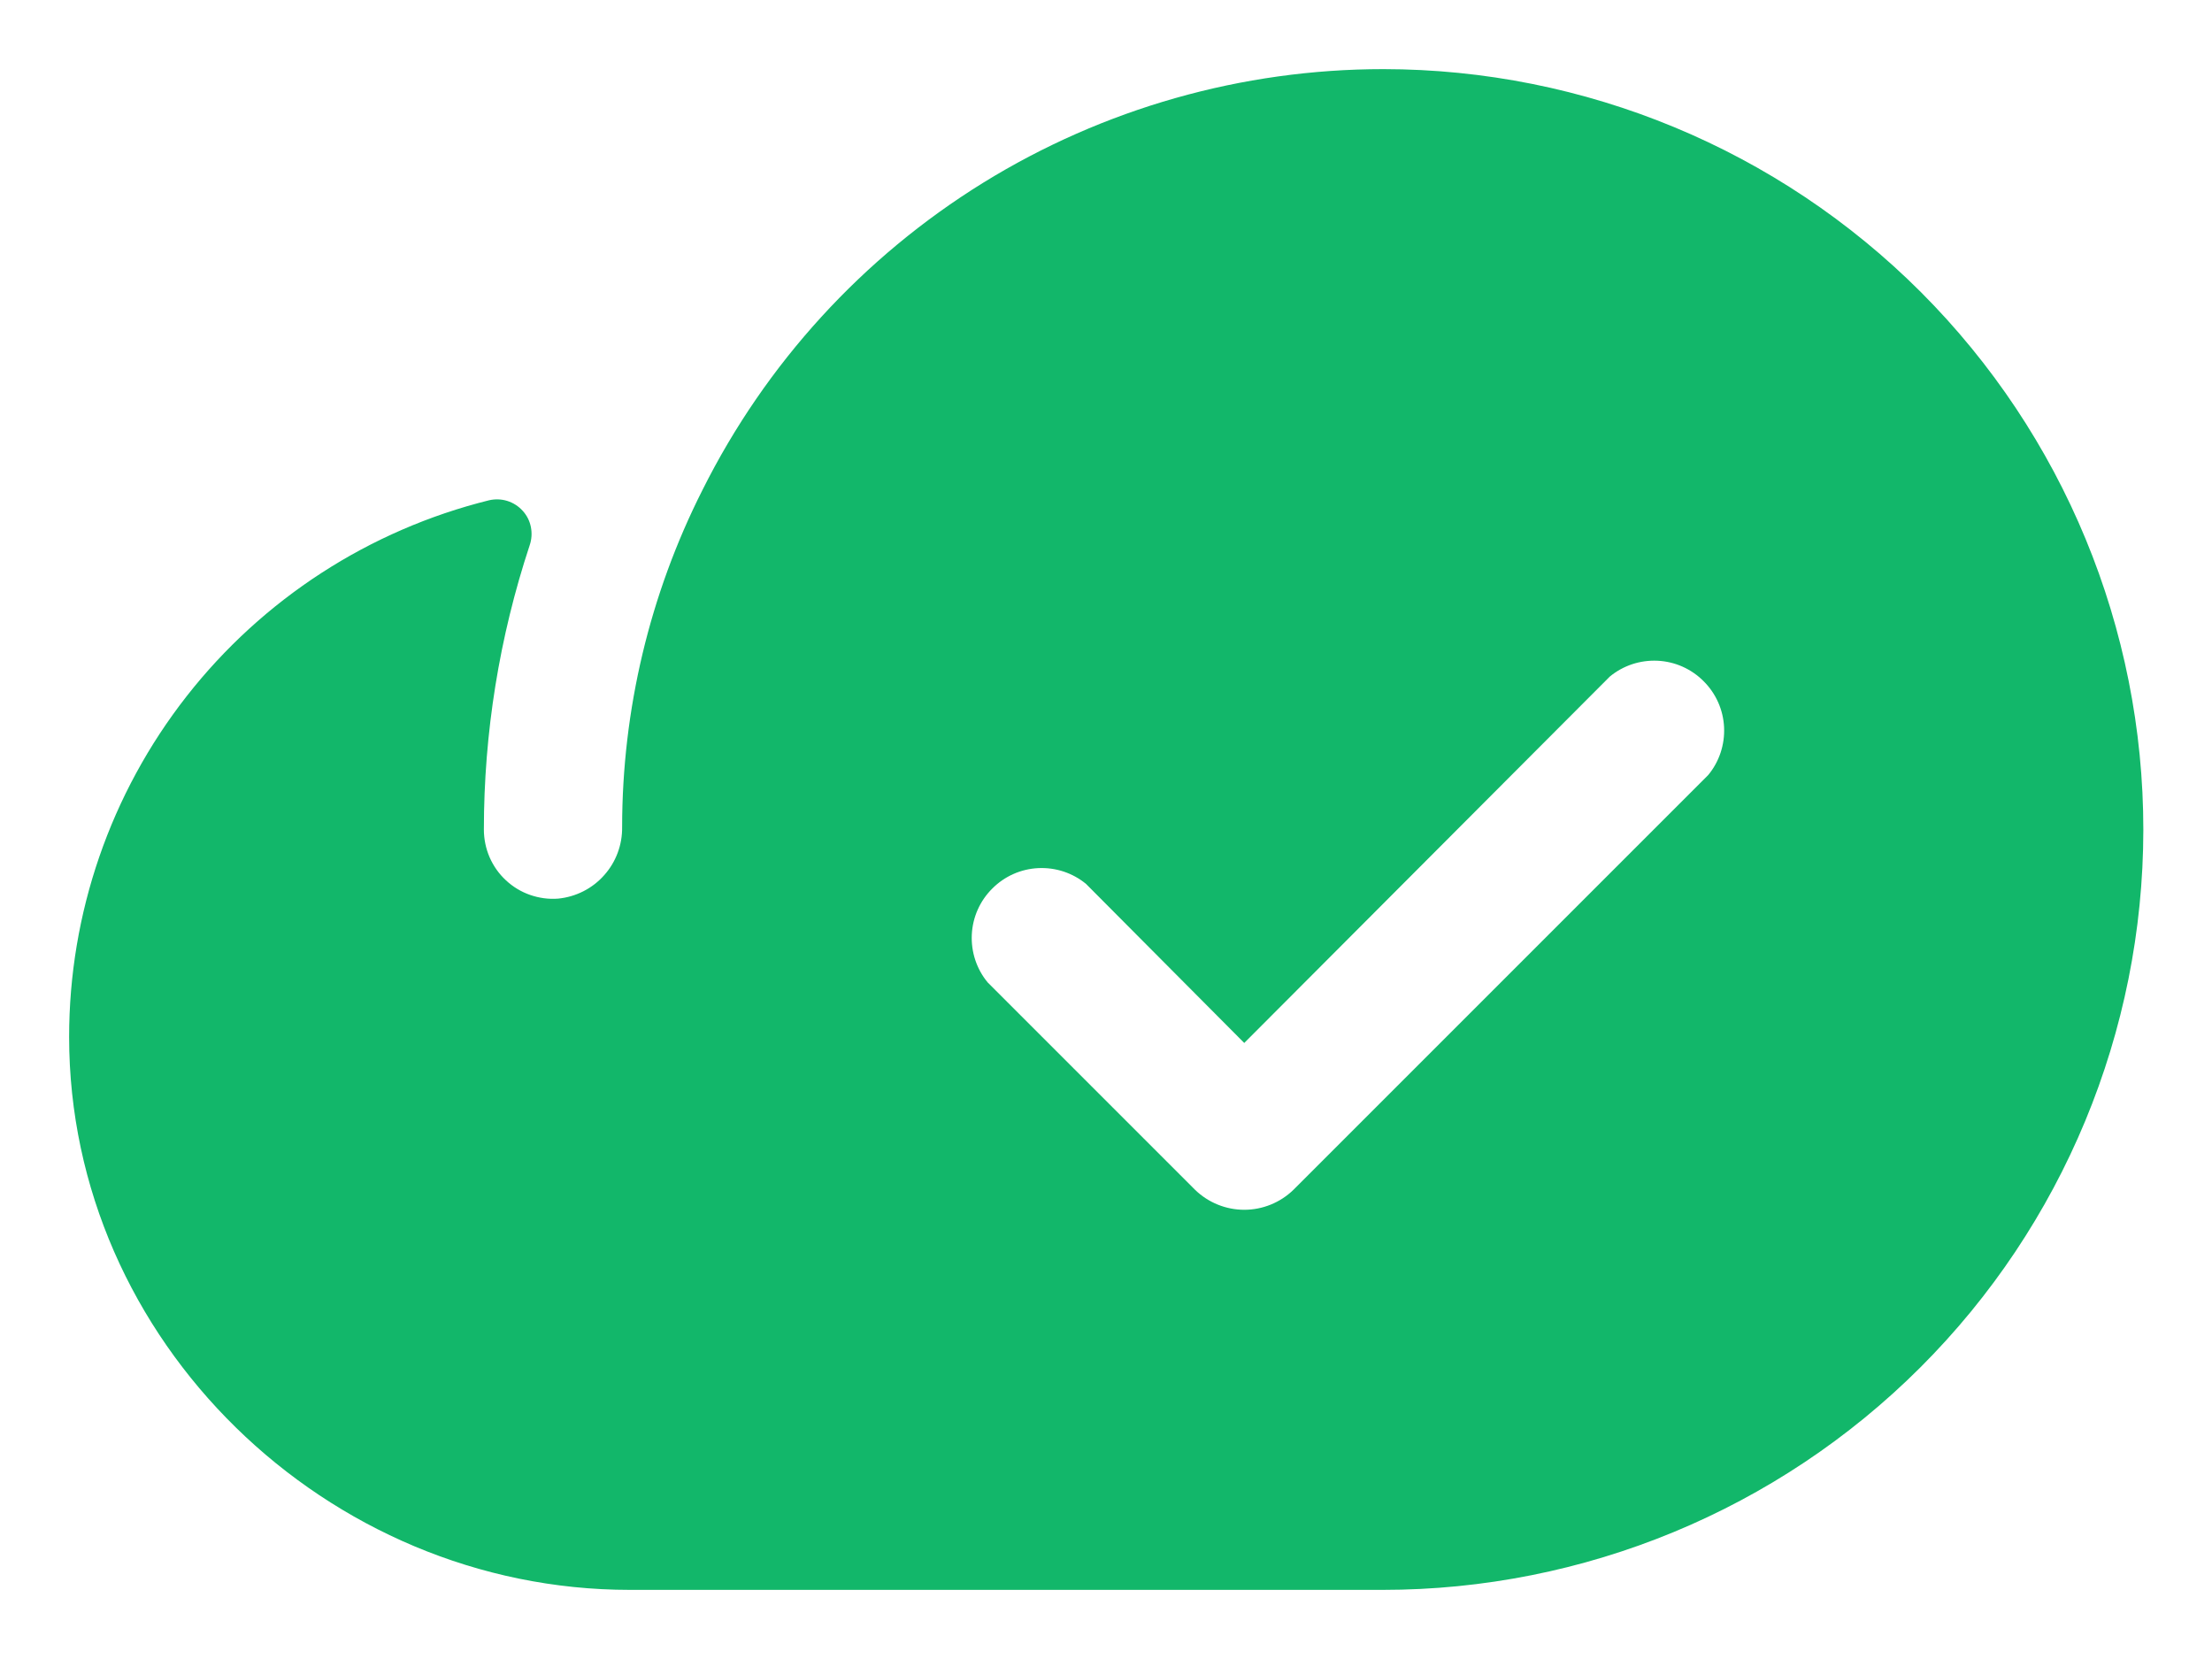 <svg width="24" height="18" viewBox="0 0 24 18" fill="none" xmlns="http://www.w3.org/2000/svg">
<path d="M15.009 0.75C13.476 0.75 11.972 1.177 10.667 1.983C9.362 2.79 8.308 3.944 7.622 5.316C7.049 6.449 6.751 7.702 6.75 8.972C6.753 9.165 6.684 9.352 6.555 9.496C6.427 9.641 6.248 9.731 6.056 9.75C5.953 9.758 5.85 9.744 5.752 9.71C5.654 9.676 5.565 9.622 5.489 9.551C5.413 9.481 5.353 9.395 5.312 9.301C5.271 9.206 5.25 9.103 5.25 9C5.25 7.952 5.418 6.911 5.747 5.916C5.769 5.852 5.773 5.784 5.76 5.718C5.747 5.652 5.716 5.591 5.671 5.542C5.626 5.492 5.568 5.455 5.504 5.435C5.44 5.415 5.372 5.413 5.306 5.428C4.006 5.751 2.851 6.499 2.025 7.554C1.199 8.609 0.75 9.91 0.75 11.25C0.75 14.55 3.544 17.25 6.834 17.25H15C17.188 17.251 19.287 16.383 20.835 14.837C22.383 13.291 23.253 11.193 23.255 9.005C23.256 6.817 22.388 4.718 20.842 3.17C19.295 1.622 17.197 0.751 15.009 0.75ZM18.534 8.409L14.034 12.909C13.891 13.048 13.699 13.126 13.5 13.126C13.301 13.126 13.109 13.048 12.966 12.909L10.716 10.659C10.596 10.514 10.535 10.329 10.544 10.14C10.553 9.952 10.632 9.774 10.766 9.641C10.899 9.507 11.077 9.428 11.265 9.419C11.454 9.41 11.639 9.471 11.784 9.591L13.5 11.316L17.466 7.341C17.611 7.221 17.796 7.16 17.985 7.169C18.173 7.178 18.351 7.257 18.484 7.391C18.618 7.524 18.697 7.702 18.706 7.89C18.715 8.079 18.654 8.264 18.534 8.409Z" fill="#12B76A"/>
</svg>
